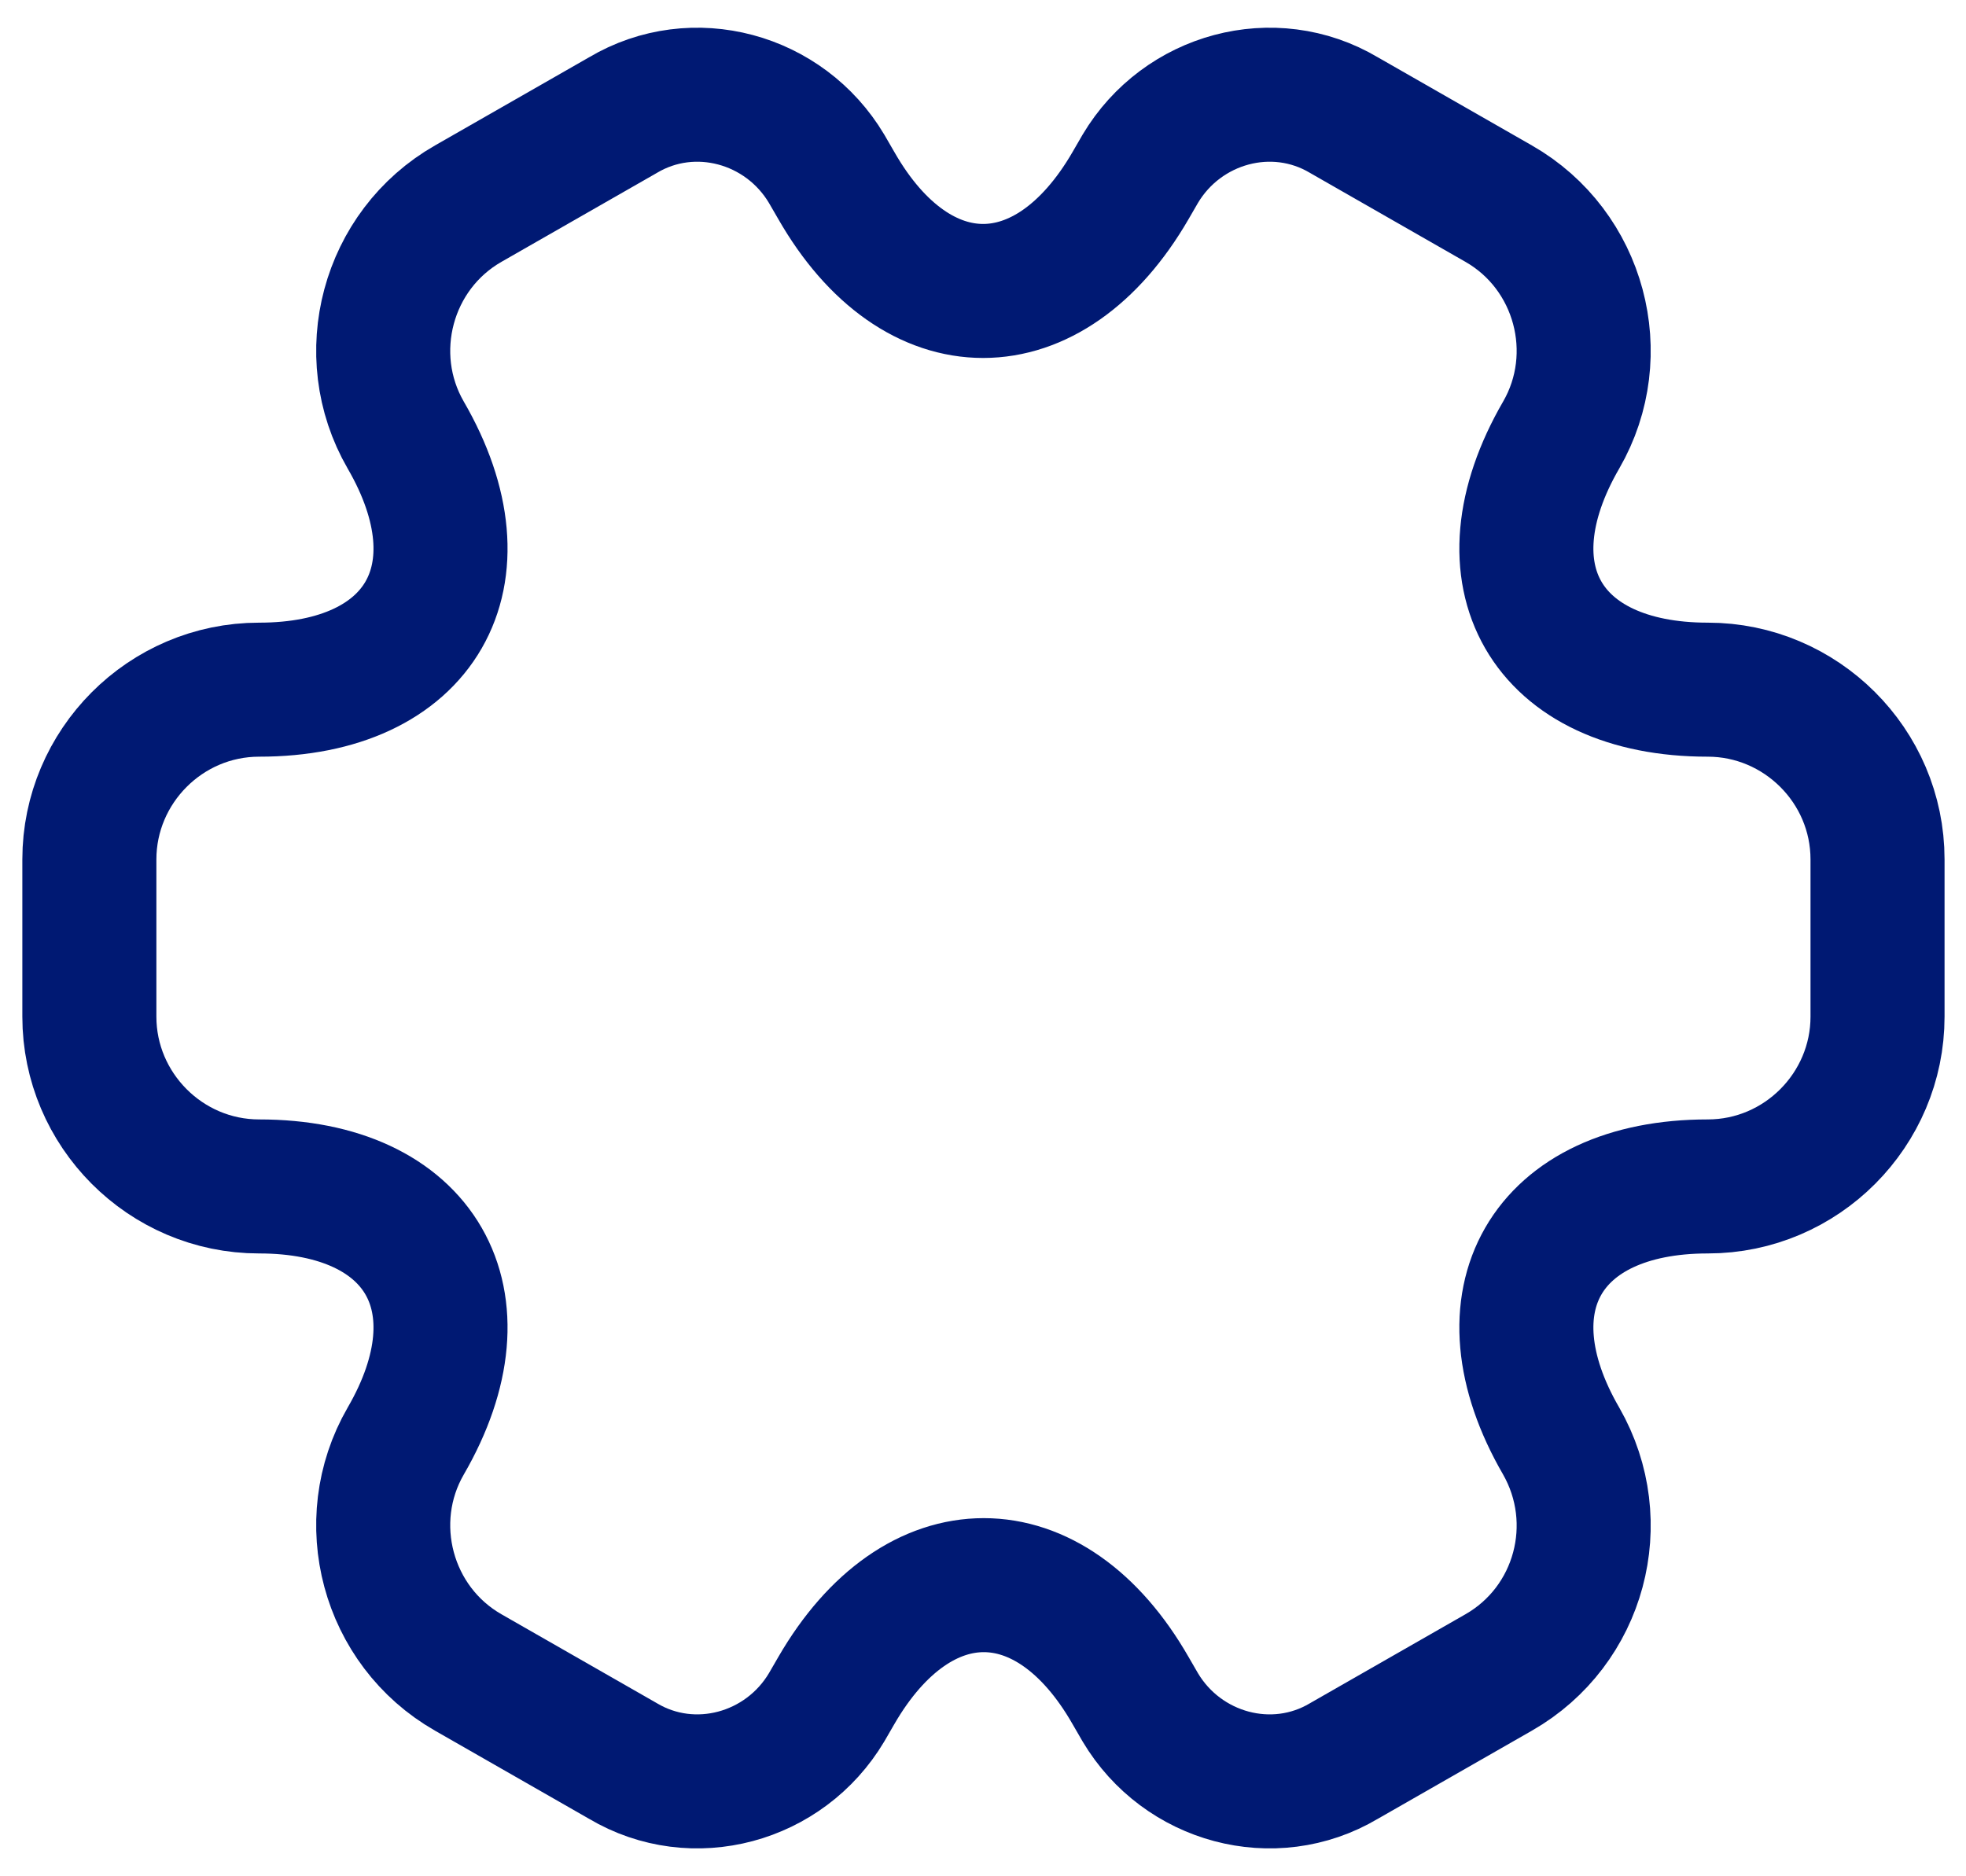<svg width="22" height="21" viewBox="0 0 22 21" fill="none" xmlns="http://www.w3.org/2000/svg">
<path d="M1 11.379V9.619C1 8.579 1.85 7.719 2.9 7.719C4.71 7.719 5.45 6.439 4.54 4.869C4.02 3.969 4.33 2.799 5.24 2.279L6.97 1.289C7.76 0.819 8.78 1.099 9.25 1.889L9.36 2.079C10.26 3.649 11.74 3.649 12.65 2.079L12.76 1.889C13.23 1.099 14.25 0.819 15.04 1.289L16.77 2.279C17.68 2.799 17.99 3.969 17.47 4.869C16.56 6.439 17.3 7.719 19.11 7.719C20.15 7.719 21.01 8.569 21.01 9.619V11.379C21.01 12.419 20.16 13.279 19.11 13.279C17.3 13.279 16.56 14.559 17.47 16.129C17.99 17.039 17.68 18.199 16.77 18.719L15.04 19.709C14.25 20.179 13.23 19.899 12.76 19.109L12.65 18.919C11.75 17.349 10.27 17.349 9.36 18.919L9.25 19.109C8.78 19.899 7.76 20.179 6.97 19.709L5.24 18.719C4.33 18.199 4.02 17.029 4.54 16.129C5.45 14.559 4.71 13.279 2.9 13.279C1.85 13.279 1 12.419 1 11.379Z" stroke="#001973" stroke-width="1.5" stroke-miterlimit="10" stroke-linecap="round" stroke-linejoin="round"/>
</svg>

